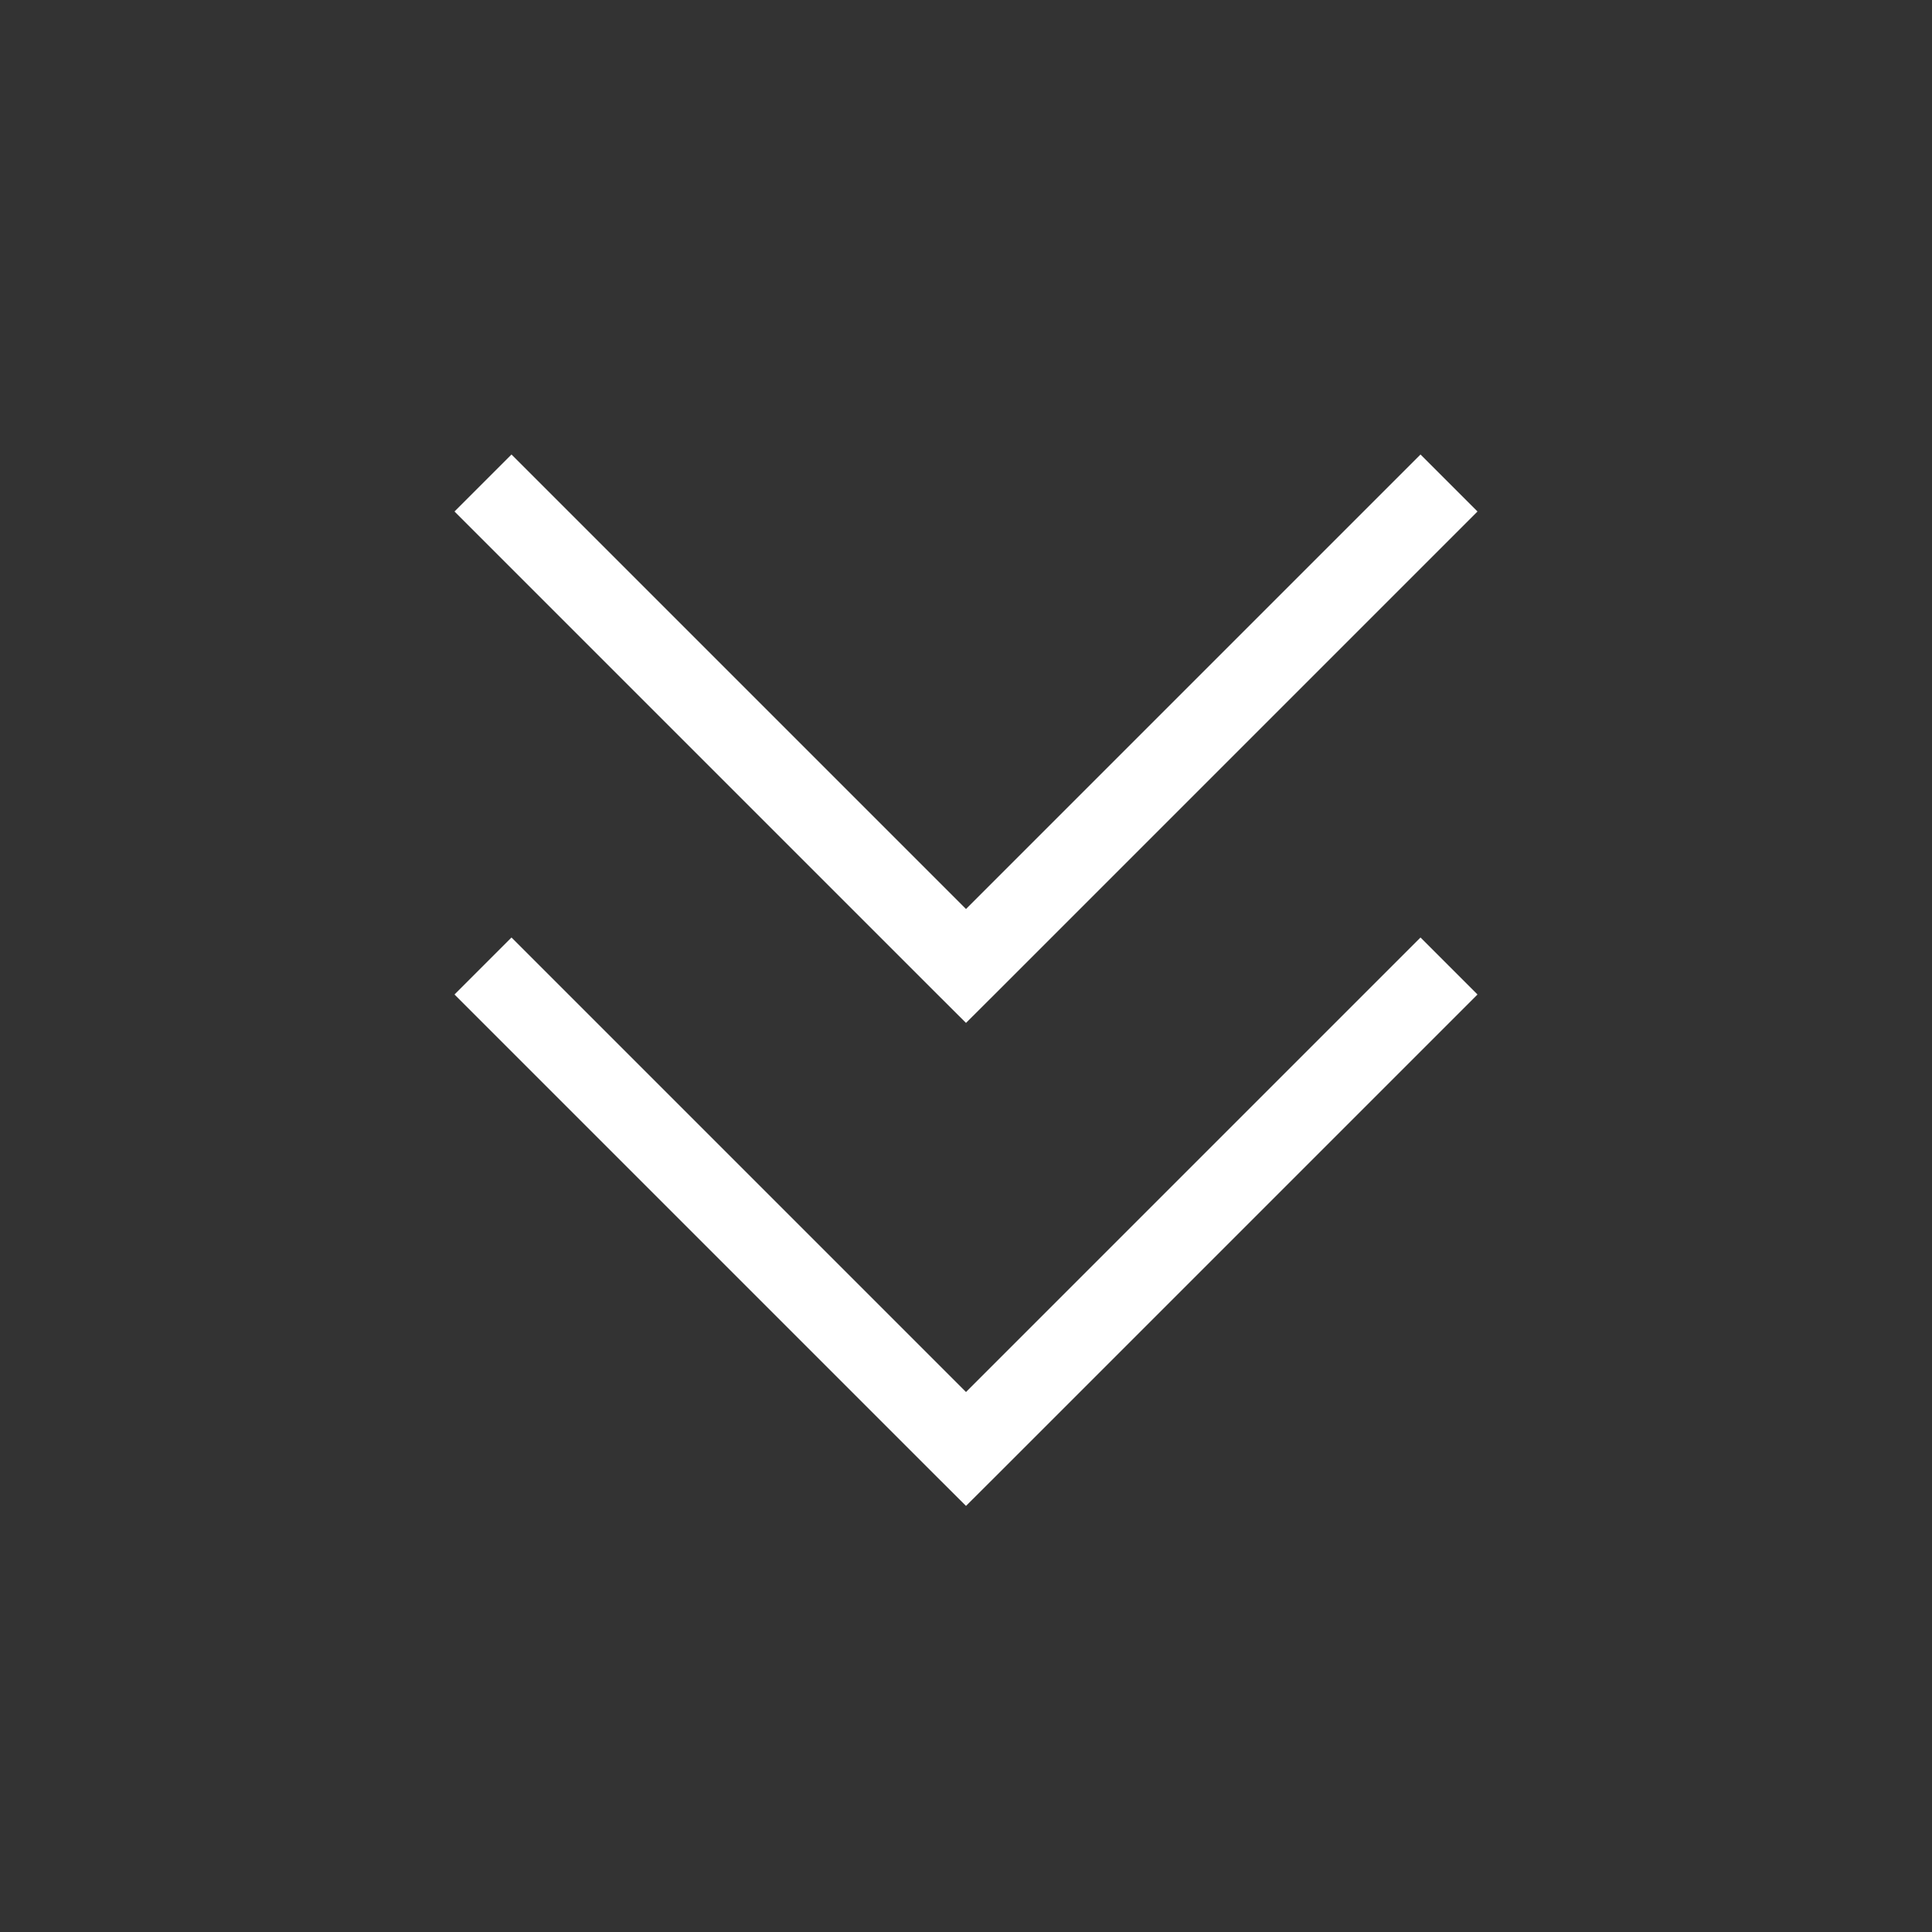 <svg width="24" height="24" fill="none" xmlns="http://www.w3.org/2000/svg"><rect width="100%" height="100%" fill="#333333" stroke="none"/><path d="m12 18 .354.354-.354.353-.354-.353L12 18Zm6.354-5.646-6 6-.708-.708 6-6 .708.708Zm-6.708 6-6-6 .708-.708 6 6-.708.708ZM12 12l.354.354-.354.353-.354-.353L12 12Zm6.354-5.646-6 6-.708-.708 6-6 .708.708Zm-6.708 6-6-6 .708-.708 6 6-.708.708Z" fill="#fff"/></svg>